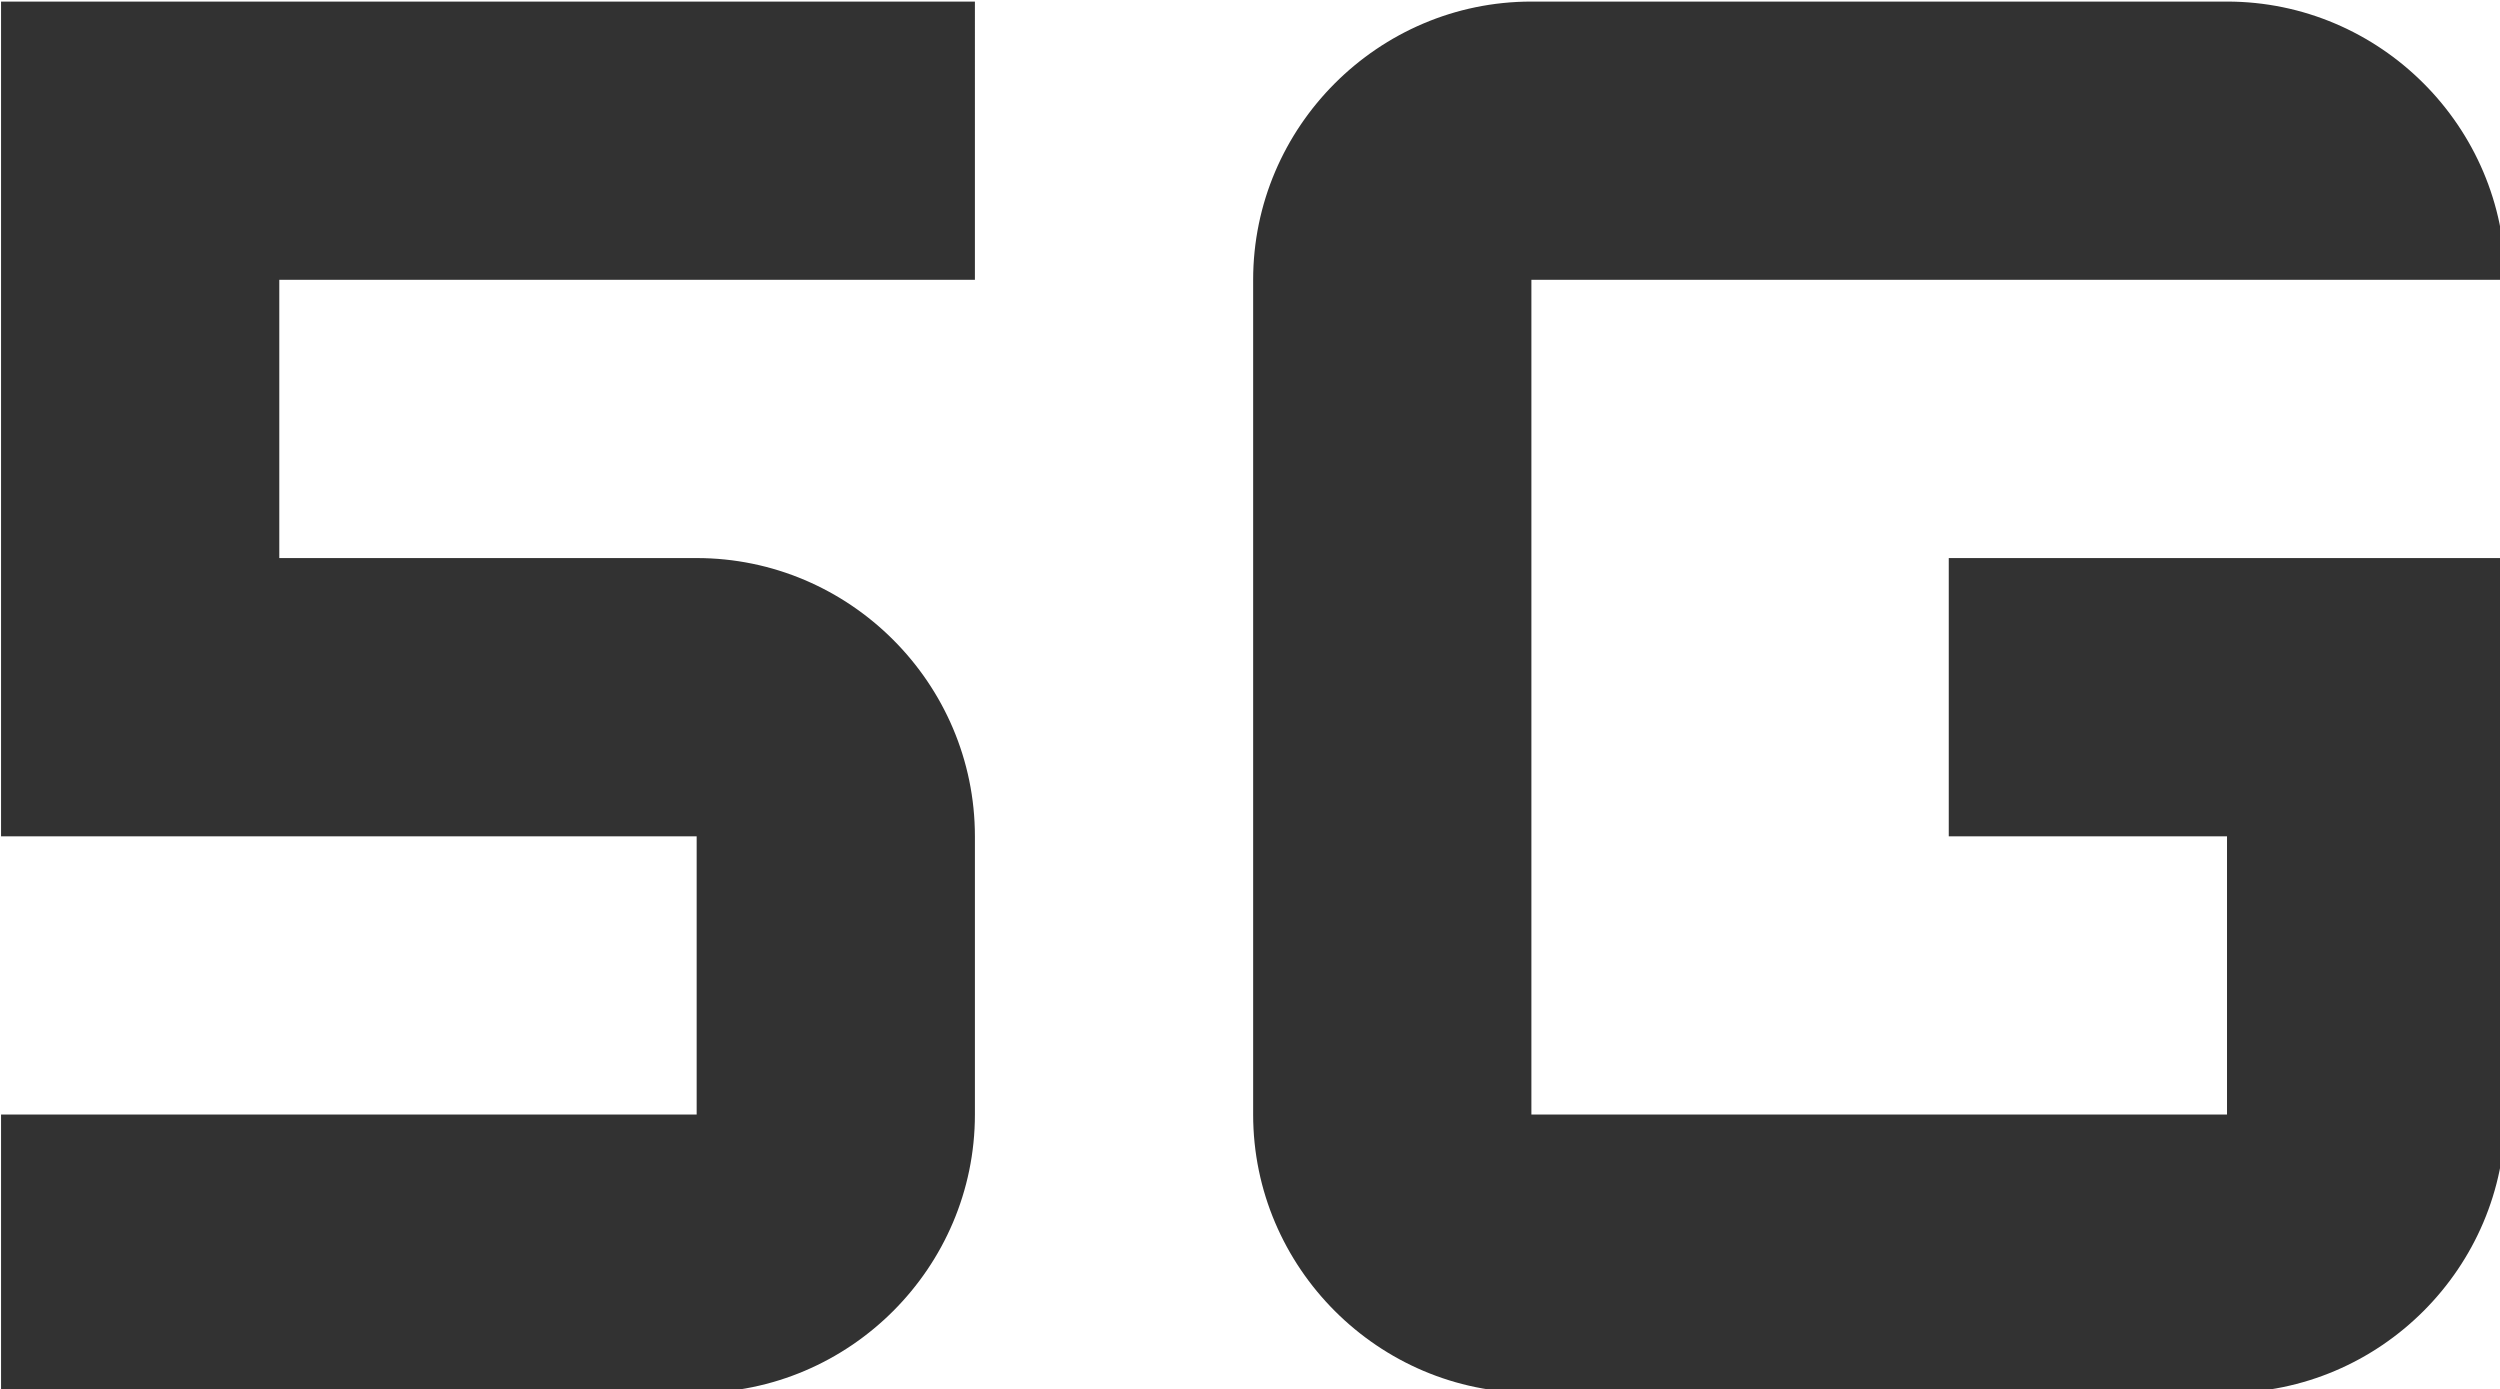 <?xml version="1.0" encoding="UTF-8" standalone="no"?>
<!-- Created with Inkscape (http://www.inkscape.org/) -->

<svg
   id="svg1100"
   version="1.1"
   viewBox="0 0 4.762 2.646"
   height="2.646mm"
   width="4.762mm"
   xmlns="http://www.w3.org/2000/svg"
   xmlns:svg="http://www.w3.org/2000/svg">
  <defs
     id="defs1097" />
  <g
     id="New_Layer_1652808876.6650295"
     style="display:inline"
     transform="translate(-49.975,-283.726)">
    <path
       fill="#323232"
       d="m 17,13 h 2 v 2 H 14 V 9 h 7 C 21,7.9 20.1,7 19,7 h -5 c -1.1,0 -2,0.9 -2,2 v 6 c 0,1.1 0.9,2 2,2 h 5 c 1.1,0 2,-0.9 2,-2 V 11 H 17 Z M 3,13 h 5 v 2 H 3 v 2 h 5 c 1.1,0 2,-0.9 2,-2 V 13 C 10,11.9 9.1,11 8,11 H 5 V 9 h 5 V 7 H 3 Z"
       id="path10849"
       transform="matrix(0.265,0,0,0.265,49.182,281.874)" />
  </g>
</svg>
